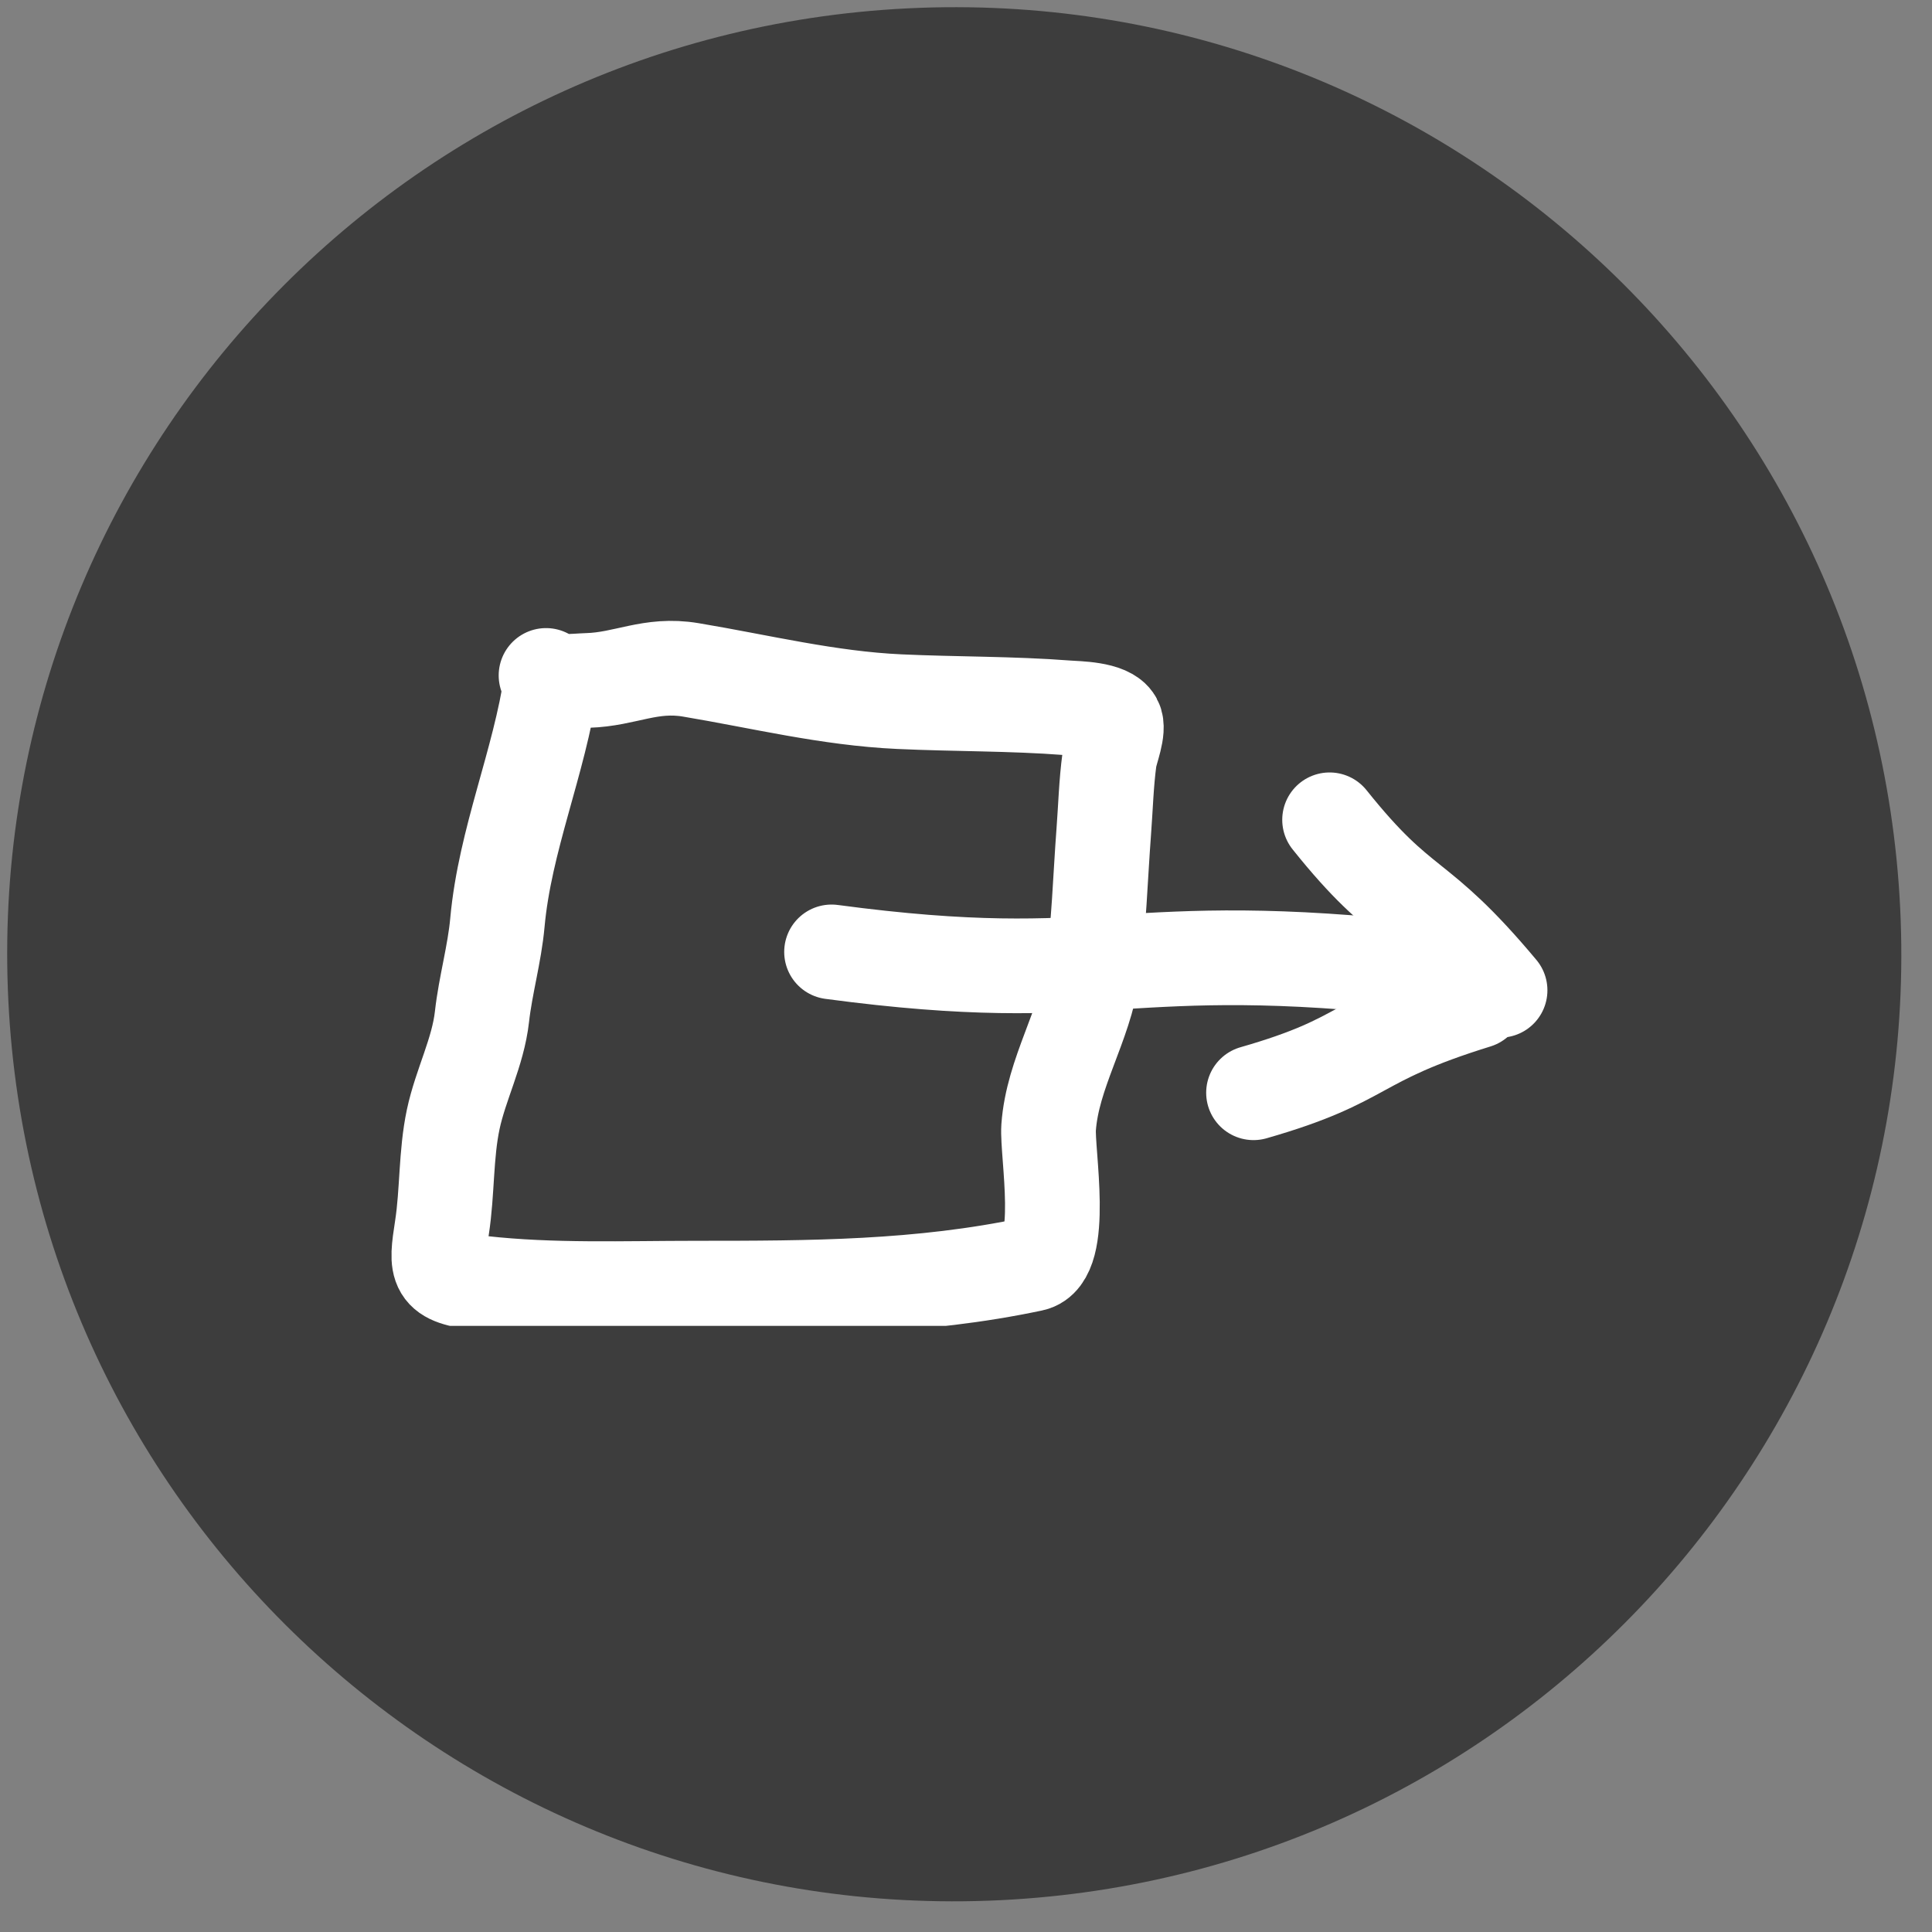 <svg width="51" height="51" viewBox="0 0 51 51" fill="none" xmlns="http://www.w3.org/2000/svg">
<rect x="0" y="0" width="51" height="51" fill="#808080" stroke="none"/>
<g clip-path="url(#clip0_432_118)">
<path d="M23.97 0.22C37.76 -0.454 49.486 10.179 50.16 23.97C50.834 37.761 40.201 49.486 26.41 50.16C12.62 50.834 0.894 40.201 0.22 26.411C-0.454 12.62 10.179 0.894 23.97 0.22Z" fill="#3D3D3D"/>
<g clip-path="url(#clip1_432_118)">
<path d="M14.555 17.962C14.239 20.13 13.329 22.165 13.13 24.355C13.056 25.178 12.816 26.006 12.723 26.837C12.618 27.778 12.16 28.626 11.964 29.548C11.767 30.475 11.812 31.464 11.667 32.405C11.498 33.499 11.477 33.733 12.708 33.871C14.582 34.081 16.491 34.004 18.375 34.004C21.393 34.004 24.291 33.998 27.251 33.37C28.136 33.182 27.634 30.415 27.681 29.761C27.784 28.325 28.64 27.074 28.84 25.651C29.012 24.428 29.044 23.177 29.137 21.947C29.185 21.315 29.201 20.676 29.286 20.047C29.317 19.817 29.557 19.261 29.434 19.03C29.261 18.704 28.426 18.704 28.174 18.684C26.703 18.571 25.219 18.59 23.744 18.522C21.865 18.436 20.077 17.991 18.234 17.683C17.166 17.504 16.514 17.933 15.51 17.962C15.158 17.973 14.653 18.054 14.414 17.83" stroke="white" stroke-width="2.5" stroke-linecap="round"/>
</g>
<g clip-path="url(#clip2_432_118)">
<path d="M21.951 25.128C29.379 26.121 29.502 24.686 37.701 25.609" stroke="white" stroke-width="2.5" stroke-linecap="round"/>
<g clip-path="url(#clip3_432_118)">
<path d="M33.09 28.846C36.168 27.964 35.648 27.46 38.977 26.429" stroke="white" stroke-width="2.5" stroke-linecap="round"/>
</g>
</g>
<g clip-path="url(#clip4_432_118)">
<path d="M35.098 21.641C37.098 24.141 37.362 23.466 39.598 26.141" stroke="white" stroke-width="2.5" stroke-linecap="round"/>
</g>
</g>
<defs>
<clipPath id="clip0_432_118">
<rect width="51" height="51" fill="white" transform="translate(0 -0)"/>
</clipPath>
<clipPath id="clip1_432_118">
<rect width="21" height="19" fill="white" transform="translate(10 16)"/>
</clipPath>
<clipPath id="clip2_432_118">
<rect width="24.131" height="14.227" fill="white" transform="translate(15 25.616) rotate(-28.774)"/>
</clipPath>
<clipPath id="clip3_432_118">
<rect width="8" height="8" fill="white" transform="translate(30.767 30.148) rotate(-67.318)"/>
</clipPath>
<clipPath id="clip4_432_118">
<rect width="8" height="8" fill="white" transform="translate(33 20)"/>
</clipPath>
</defs>
</svg>
